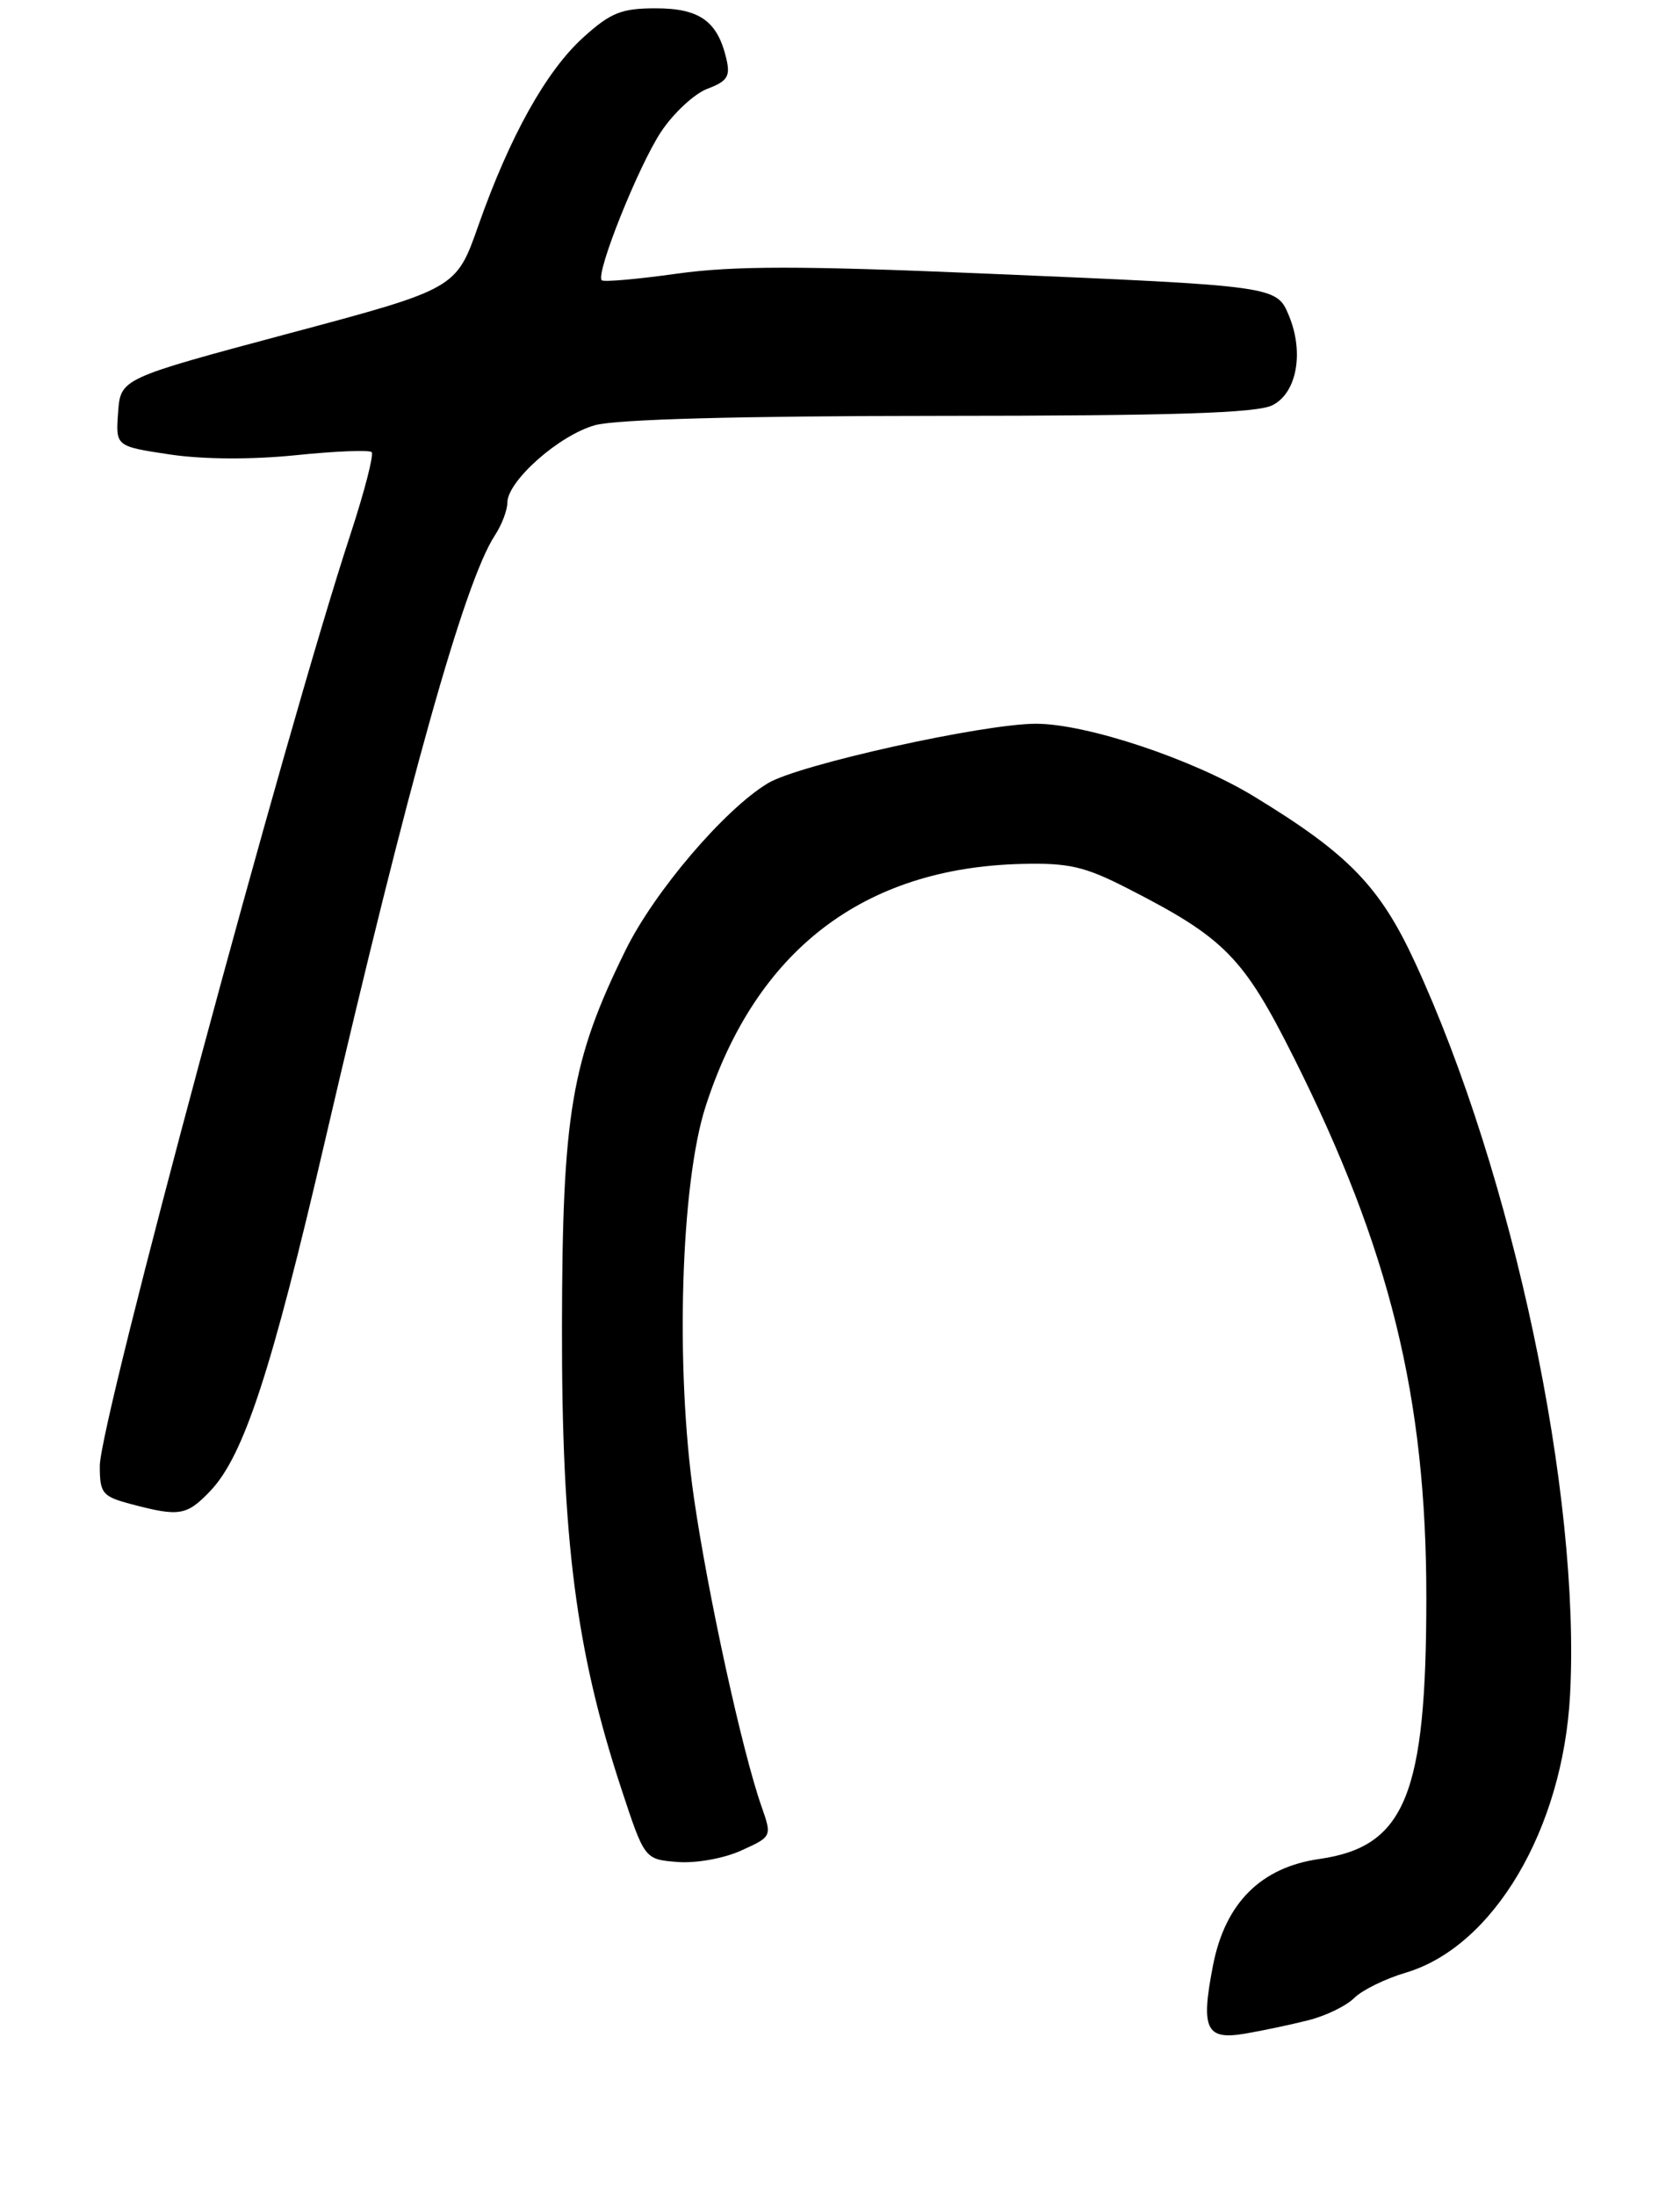 <?xml version="1.0" encoding="UTF-8" standalone="no"?>
<!DOCTYPE svg PUBLIC "-//W3C//DTD SVG 1.1//EN" "http://www.w3.org/Graphics/SVG/1.1/DTD/svg11.dtd" >
<svg xmlns="http://www.w3.org/2000/svg" xmlns:xlink="http://www.w3.org/1999/xlink" version="1.1" viewBox="0 0 202 264">
 <g >
 <path fill="currentColor"
d=" M 157.30 242.85 C 159.39 242.33 161.88 241.12 162.83 240.17 C 163.77 239.23 166.56 237.86 169.02 237.13 C 179.56 234.01 187.91 219.90 188.78 203.76 C 190.07 179.65 181.94 141.22 170.14 115.69 C 165.92 106.55 162.13 102.64 150.75 95.72 C 143.40 91.25 130.65 87.00 124.56 87.00 C 118.21 87.00 96.01 91.92 92.33 94.15 C 87.09 97.31 78.68 107.18 75.22 114.21 C 68.68 127.49 67.61 133.82 67.57 159.50 C 67.53 185.06 69.25 198.43 74.70 215.00 C 77.50 223.50 77.50 223.50 81.43 223.82 C 83.64 224.00 86.99 223.41 89.09 222.46 C 92.83 220.77 92.83 220.77 91.56 217.14 C 89.24 210.54 85.12 191.69 83.43 180.00 C 81.18 164.43 81.84 142.29 84.84 133.00 C 90.89 114.24 103.81 104.32 122.83 103.85 C 128.49 103.71 130.41 104.15 135.50 106.75 C 147.26 112.75 149.49 115.02 155.56 127.12 C 167.11 150.15 171.50 168.00 171.50 192.00 C 171.50 215.75 168.96 221.98 158.65 223.46 C 151.62 224.46 147.33 228.74 145.86 236.20 C 144.35 243.92 144.98 245.27 149.74 244.45 C 151.81 244.10 155.21 243.38 157.30 242.85 Z  M 25.27 179.24 C 29.30 175.03 32.63 164.89 39.11 137.00 C 49.12 93.93 55.86 69.91 59.50 64.36 C 60.33 63.10 61.00 61.33 61.00 60.44 C 61.00 57.82 67.24 52.30 71.55 51.11 C 74.09 50.40 88.91 50.00 113.00 49.99 C 141.10 49.98 151.13 49.66 153.00 48.71 C 155.92 47.24 156.82 42.39 154.98 37.95 C 153.50 34.37 153.51 34.37 118.31 32.88 C 96.26 31.94 88.22 31.95 81.44 32.89 C 76.67 33.56 72.58 33.92 72.35 33.69 C 71.58 32.91 76.75 19.98 79.48 15.85 C 80.97 13.60 83.48 11.27 85.06 10.67 C 87.47 9.76 87.84 9.18 87.33 7.04 C 86.27 2.54 84.11 1.00 78.85 1.00 C 74.72 1.00 73.43 1.52 70.15 4.48 C 65.68 8.52 61.31 16.35 57.52 27.10 C 54.85 34.71 54.85 34.71 34.67 40.10 C 14.50 45.50 14.50 45.50 14.20 49.58 C 13.90 53.65 13.90 53.65 20.42 54.63 C 24.43 55.23 30.24 55.26 35.55 54.72 C 40.29 54.23 44.40 54.07 44.69 54.35 C 44.97 54.64 43.83 59.06 42.15 64.19 C 34.28 88.14 12.00 170.94 12.00 176.21 C 12.00 179.52 12.30 179.88 15.75 180.80 C 21.56 182.34 22.44 182.20 25.27 179.24 Z "/>
</g>
</svg>